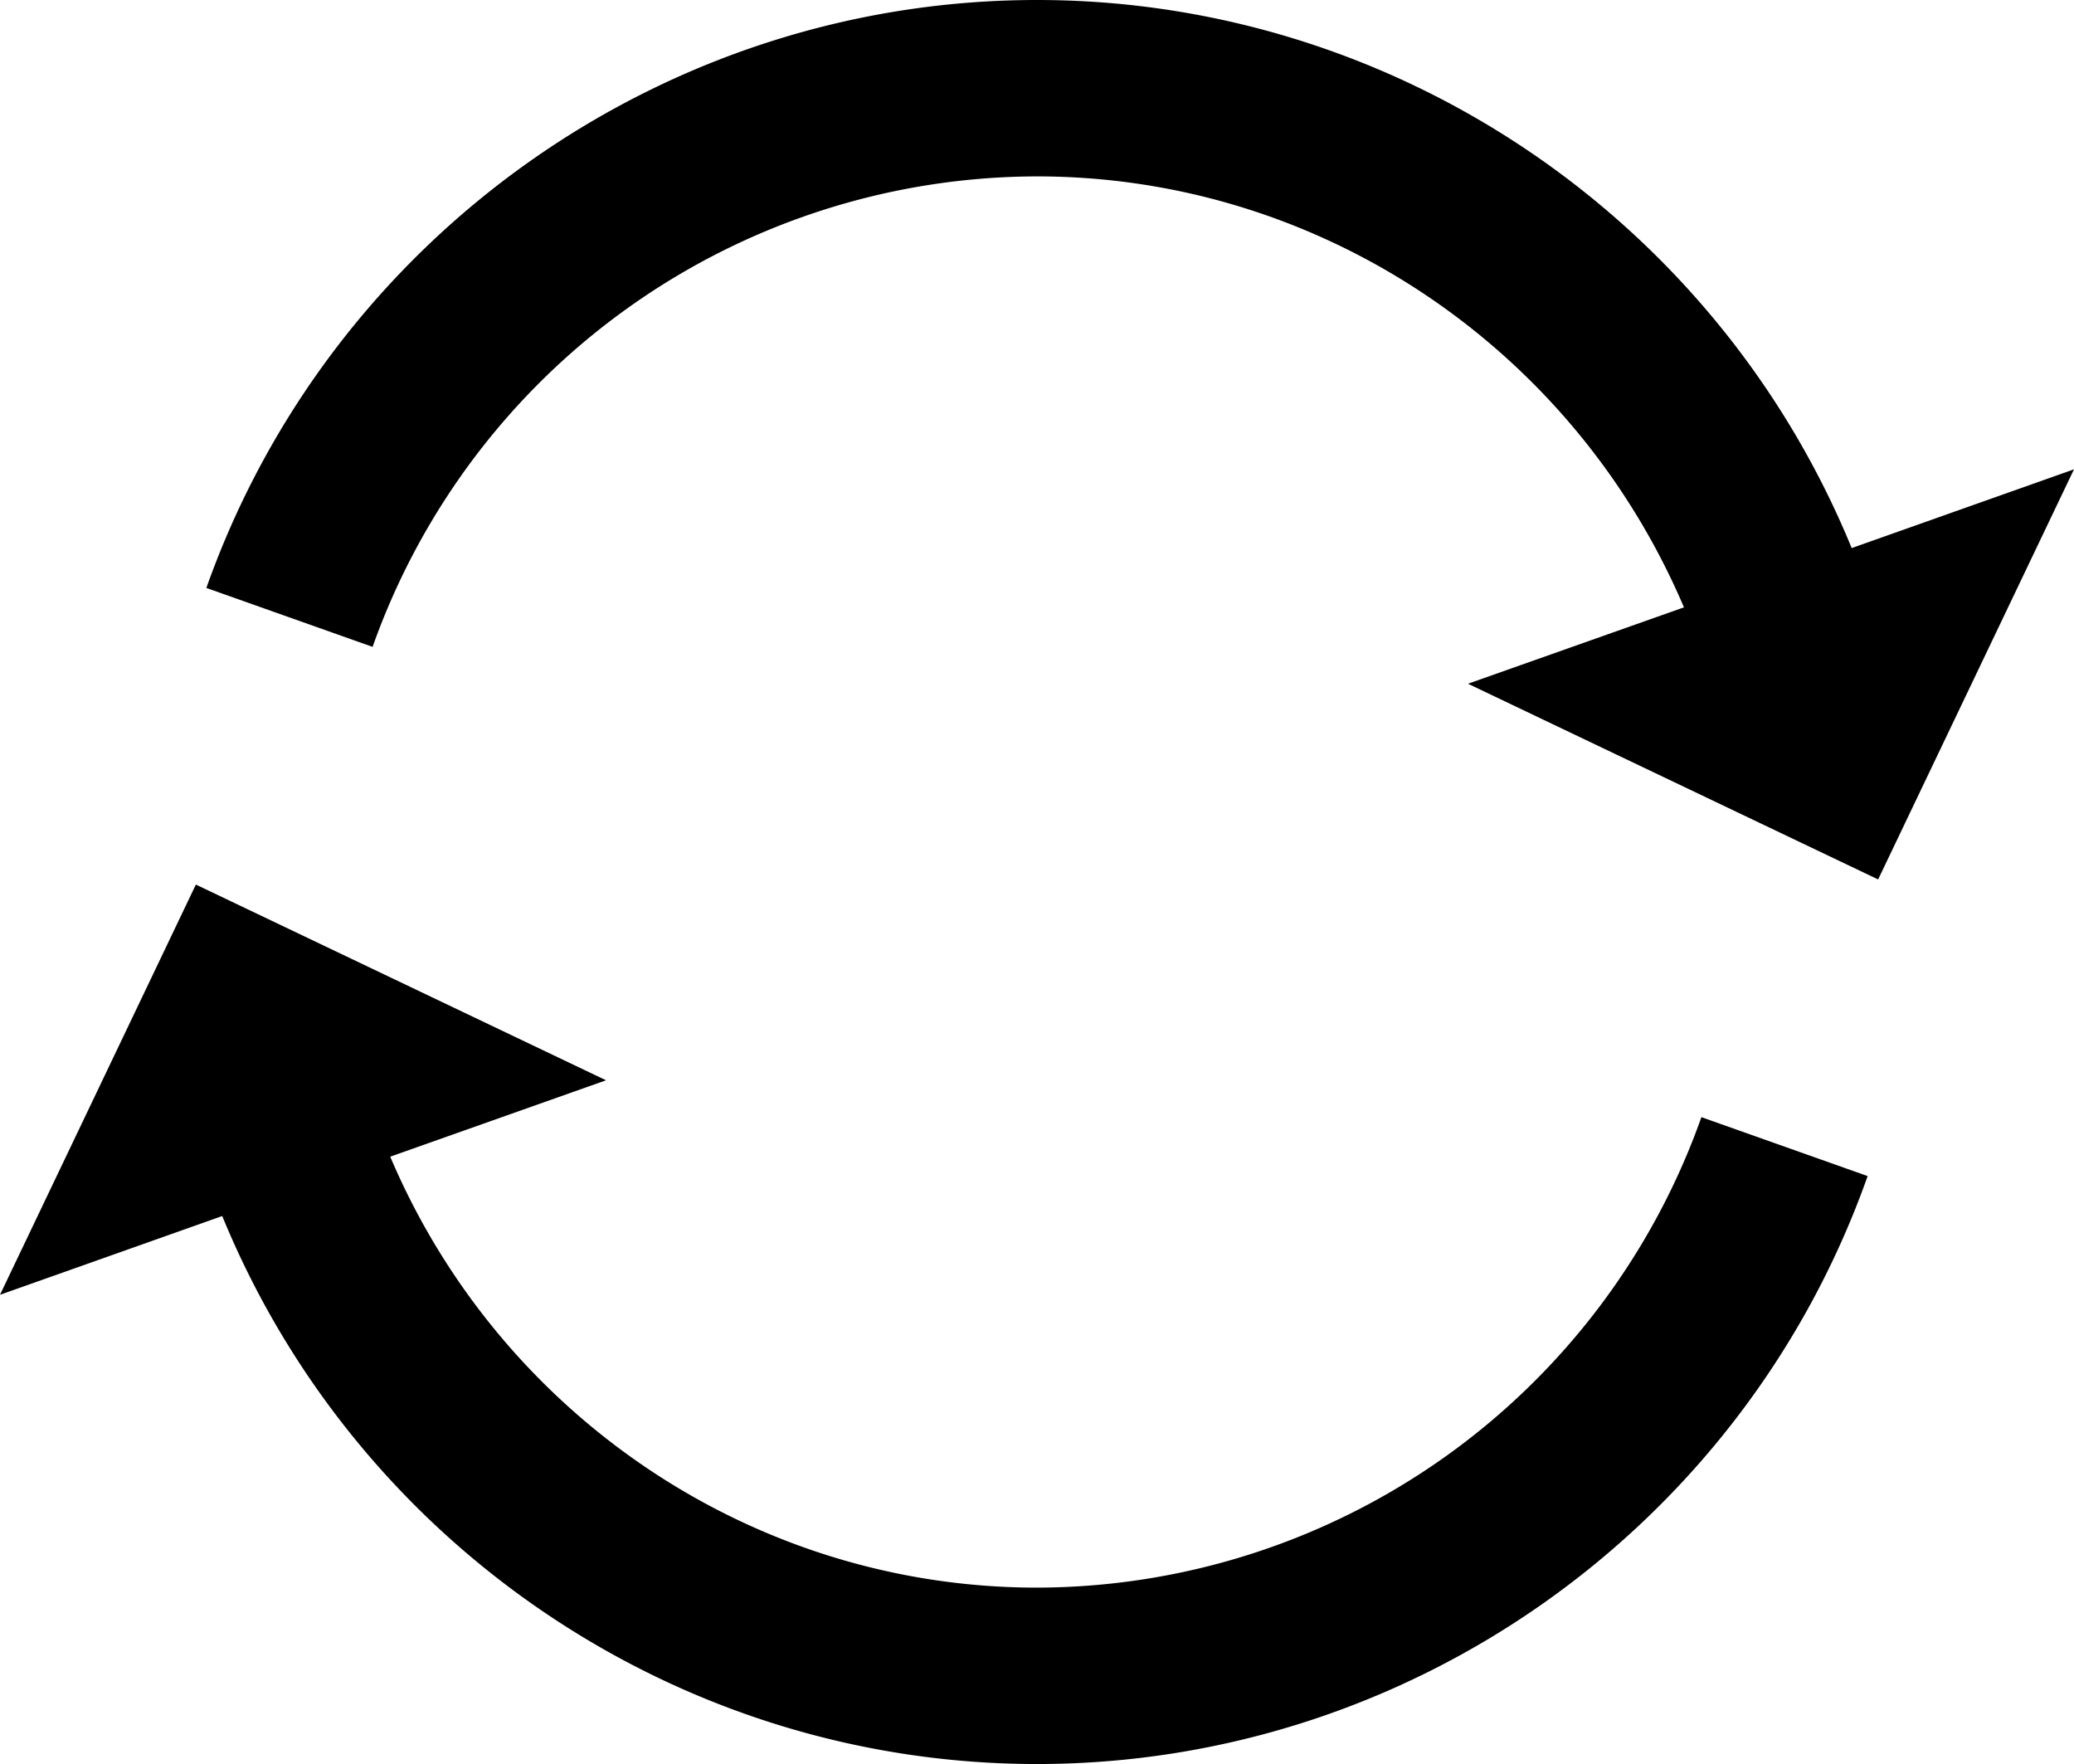 <svg xmlns="http://www.w3.org/2000/svg" viewBox="0 0 23.518 20"><path d="M21.297 9.971l2.221-4.65-2.521.893C19.466 2.48 15.817 0 11.759 0 7.536 0 3.751 2.68 2.34 6.666l1.885.668A8.01 8.01 0 0111.759 2c3.212 0 6.088 1.951 7.336 4.886l-2.449.866zM0 14.68l2.52-.893C4.052 17.521 7.7 20 11.759 20c4.223 0 8.008-2.68 9.419-6.666l-1.885-.668A8.011 8.011 0 0111.759 18c-3.212 0-6.088-1.951-7.334-4.886l2.447-.866-4.651-2.219z"/></svg>